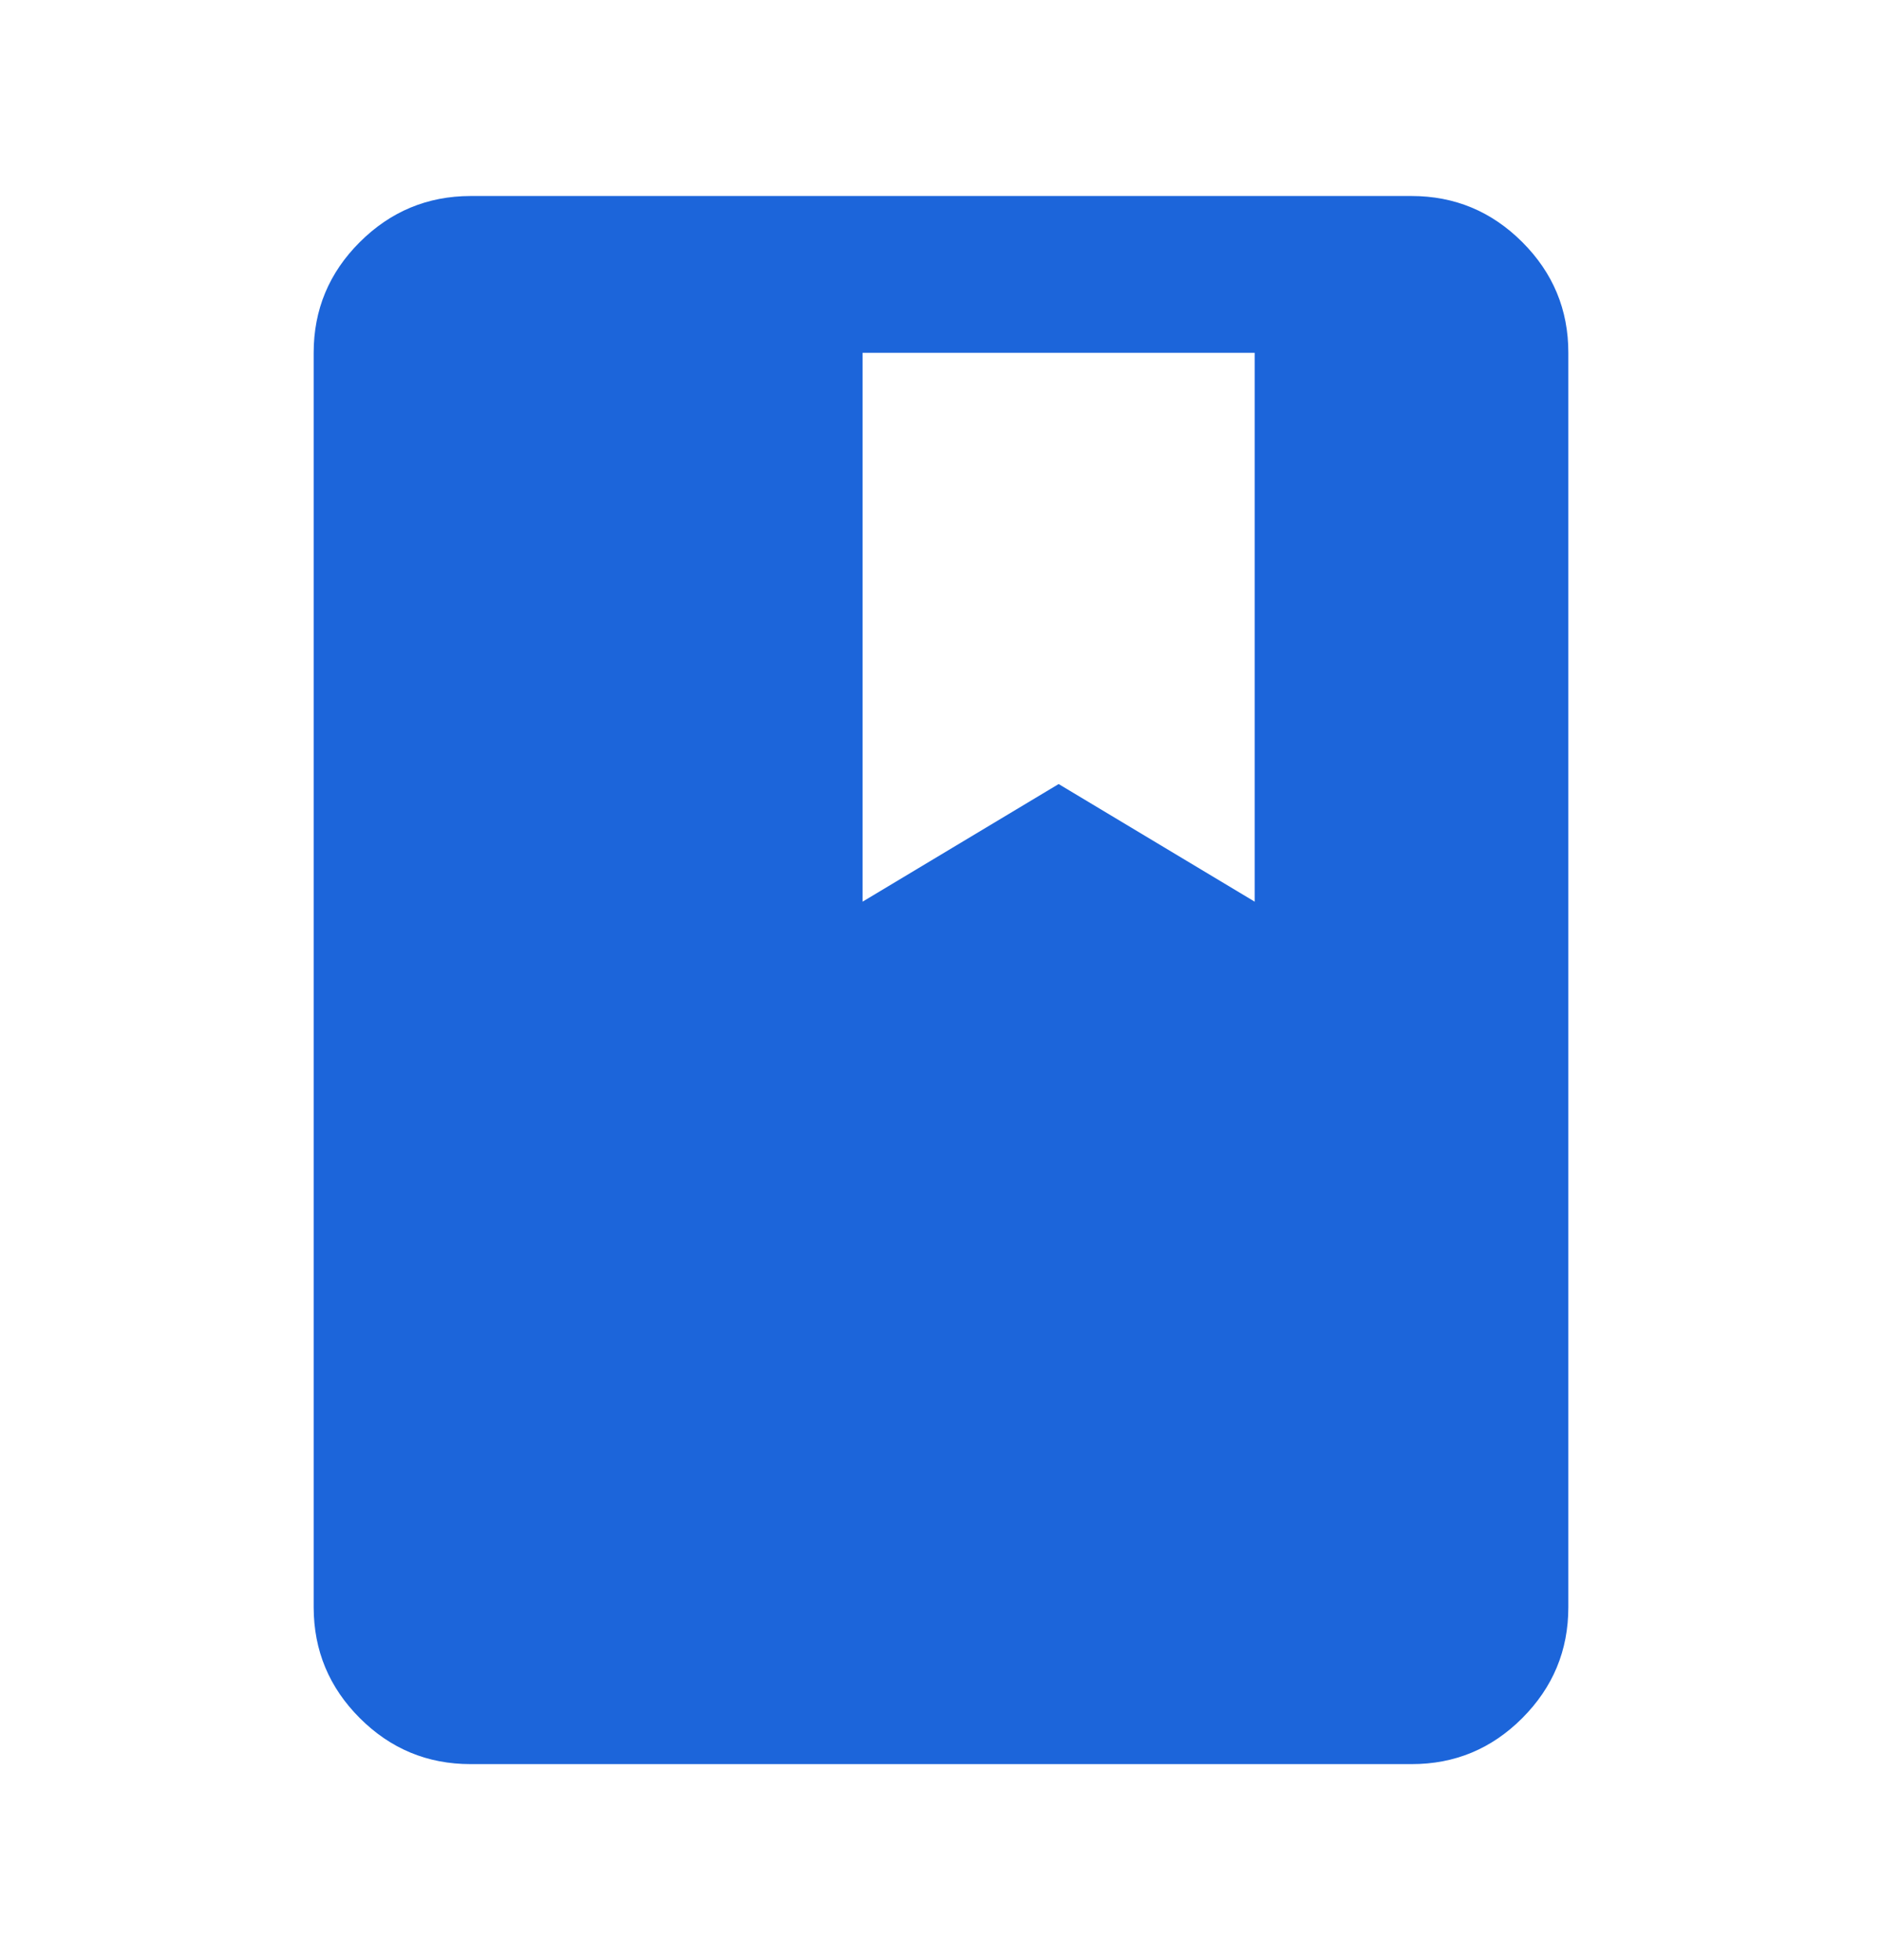 <svg width="24" height="25" viewBox="0 0 24 25" fill="none" xmlns="http://www.w3.org/2000/svg">
<path d="M6 22.5C5.45 22.5 4.979 22.304 4.588 21.913C4.197 21.522 4.001 21.051 4 20.5V4.5C4 3.95 4.196 3.479 4.588 3.088C4.98 2.697 5.451 2.501 6 2.5H18C18.55 2.5 19.021 2.696 19.413 3.088C19.805 3.48 20.001 3.951 20 4.5V20.5C20 21.05 19.804 21.521 19.413 21.913C19.022 22.305 18.551 22.501 18 22.5H6ZM11 11.5L13.5 10L16 11.5V4.5H11V11.5Z" fill="#1C65DA"/>
</svg>
